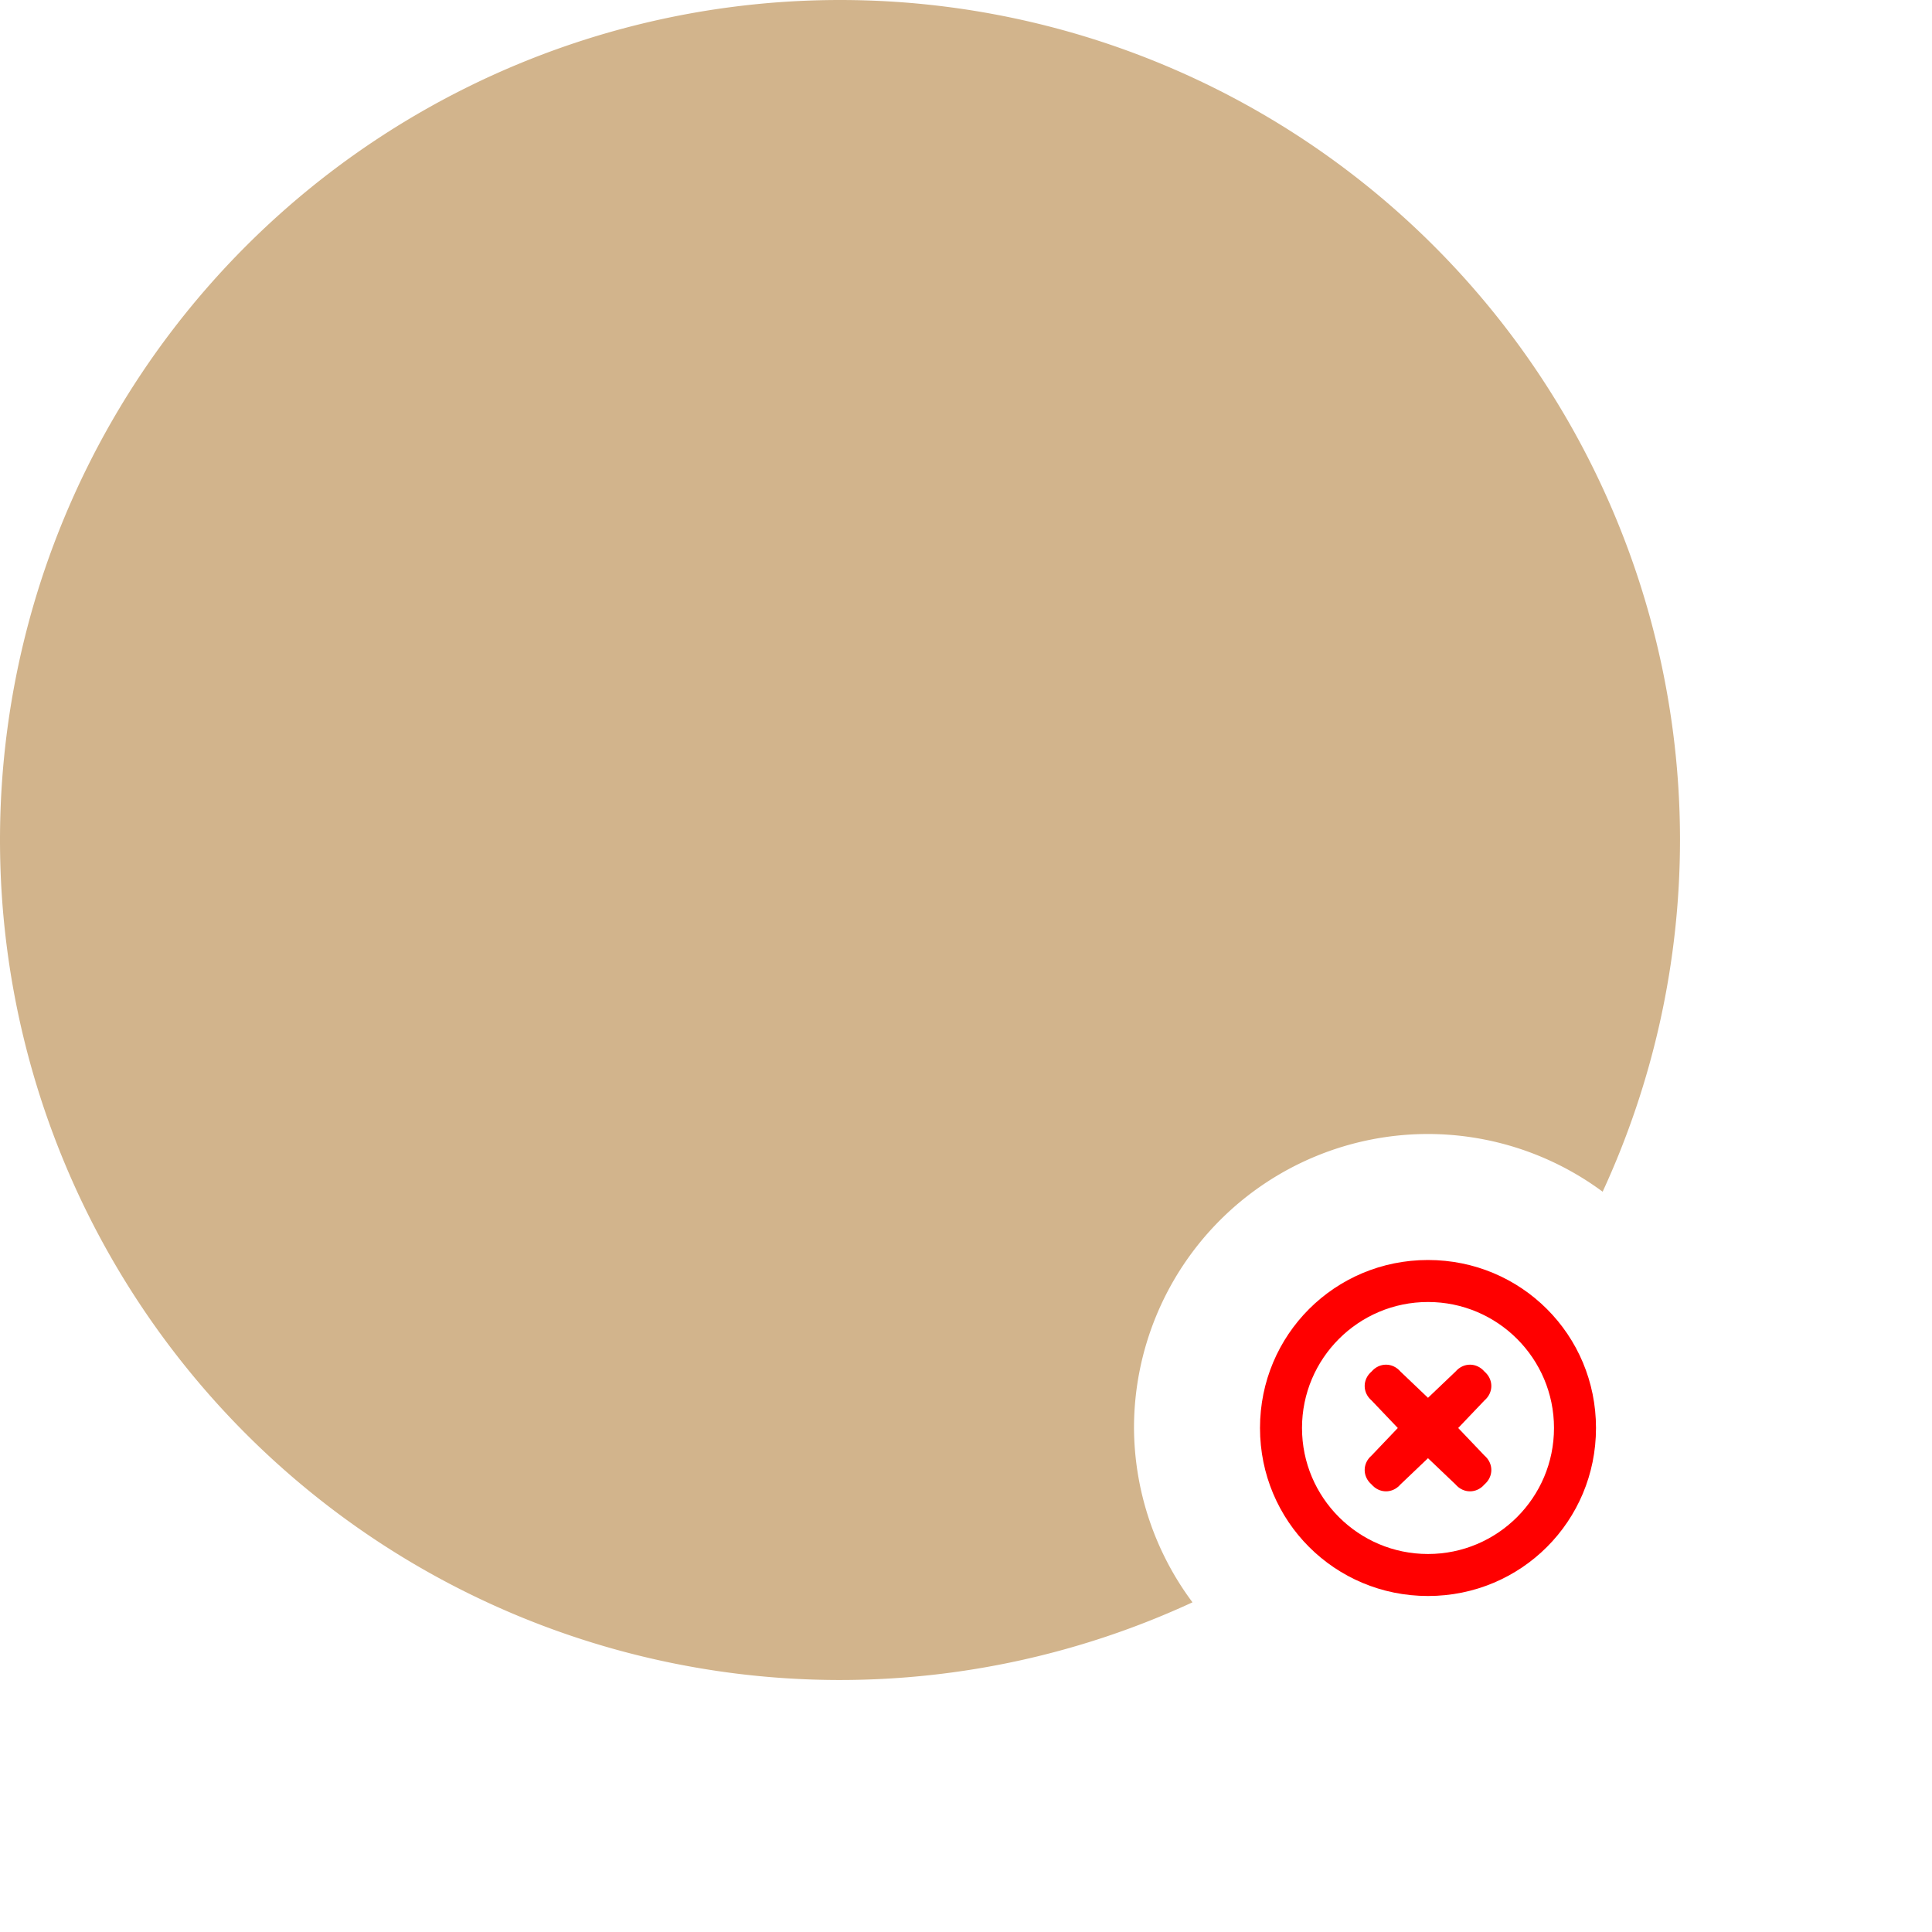 <svg width="92" height="92" viewBox="0 0 92 92" xmlns="http://www.w3.org/2000/svg">
   <path fill='tan'
      d="M 40 0 A 40 40 0 0 0 0 40 A 40 40 0 0 0 40 80 A 40 40 0 0 0 56.785 76.301 A 14 14 0 0 1 54 68 A 14 14 0 0 1 68 54 A 14 14 0 0 1 76.316 56.748 A 40 40 0 0 0 80 40 A 40 40 0 0 0 40 0 z" />
   <path fill='red'
      d="m 70.688 65.312 c 0.437 0.376 0.437 1 0 1.376 l -1.25 1.312 l 1.25 1.312 c 0.437 0.376 0.437 1 0 1.376 c -0.376 0.437 -1 0.437 -1.376 0 l -1.312 -1.25 l -1.312 1.25 c -0.376 0.437 -1 0.437 -1.376 0 c -0.437 -0.376 -0.437 -1 0 -1.376 l 1.25 -1.312 l -1.25 -1.312 c -0.437 -0.376 -0.437 -1 0 -1.376 c 0.376 -0.437 1 -0.437 1.376 0 l 1.312 1.25 l 1.312 -1.25 c 0.376 -0.437 1 -0.437 1.376 0 z m -10.688 2.688 c 0 -4.438 3.562 -8 8 -8 c 4.438 0 8 3.562 8 8 c 0 4.438 -3.562 8 -8 8 c -4.438 0 -8 -3.562 -8 -8 z m 8 -6 c -3.312 0 -6 2.688 -6 6 c 0 3.312 2.688 6 6 6 c 3.312 0 6 -2.688 6 -6 c 0 -3.312 -2.688 -6 -6 -6 z" />
</svg>